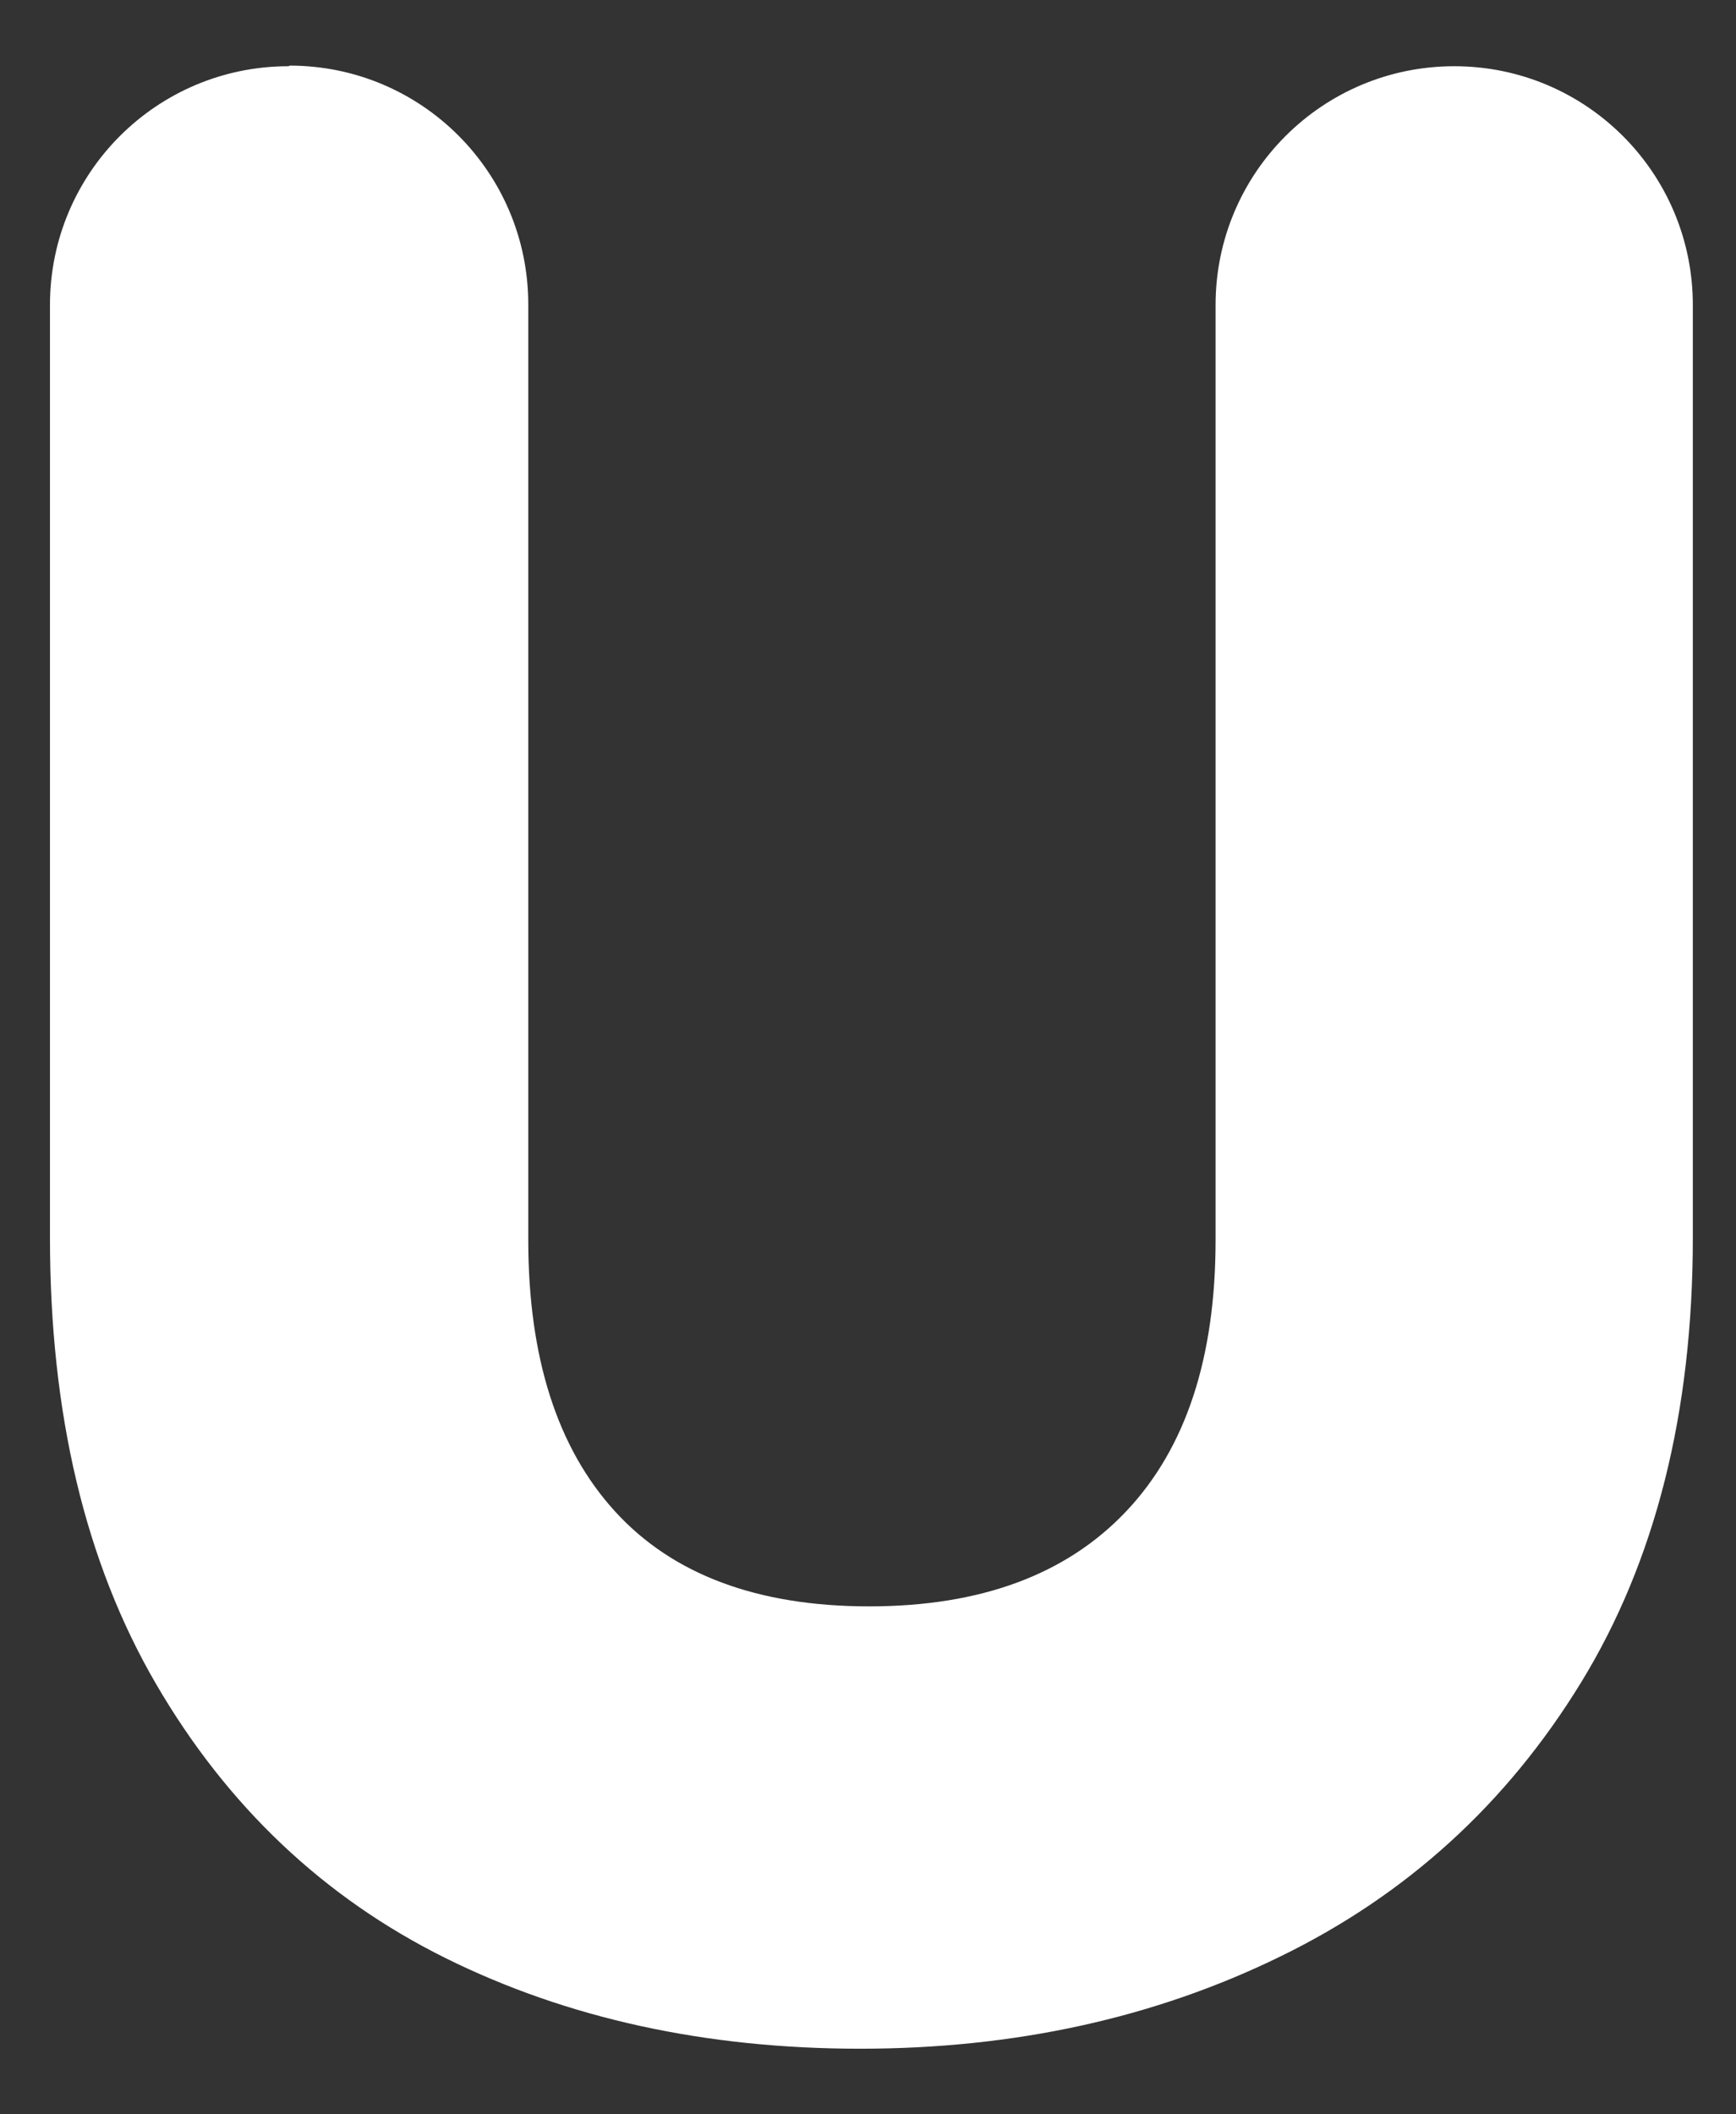 <svg width="23" height="28" viewBox="0 0 23 28" fill="none" xmlns="http://www.w3.org/2000/svg">
<rect x="0" y="0" width="23" height="28" fill="#333333" stroke="none"/>
<path d="M3.838 0.869C5.585 0.869 6.999 2.284 6.999 4.032V16.422C6.999 17.977 7.384 19.177 8.147 20.014C8.909 20.851 10.035 21.273 11.515 21.273C12.996 21.273 14.129 20.851 14.921 20.014C15.713 19.177 16.105 17.977 16.105 16.422V4.039C16.105 2.291 17.52 0.877 19.267 0.877C21.014 0.877 22.428 2.291 22.428 4.039V16.392C22.428 18.71 21.932 20.673 20.948 22.28C19.963 23.887 18.637 25.094 16.964 25.909C15.299 26.724 13.44 27.131 11.397 27.131C9.353 27.131 7.517 26.731 5.903 25.931C4.289 25.131 3.009 23.917 2.068 22.302C1.128 20.688 0.662 18.718 0.662 16.392V4.039C0.662 2.291 2.076 0.877 3.823 0.877L3.838 0.869Z" fill="white"/>
</svg>
